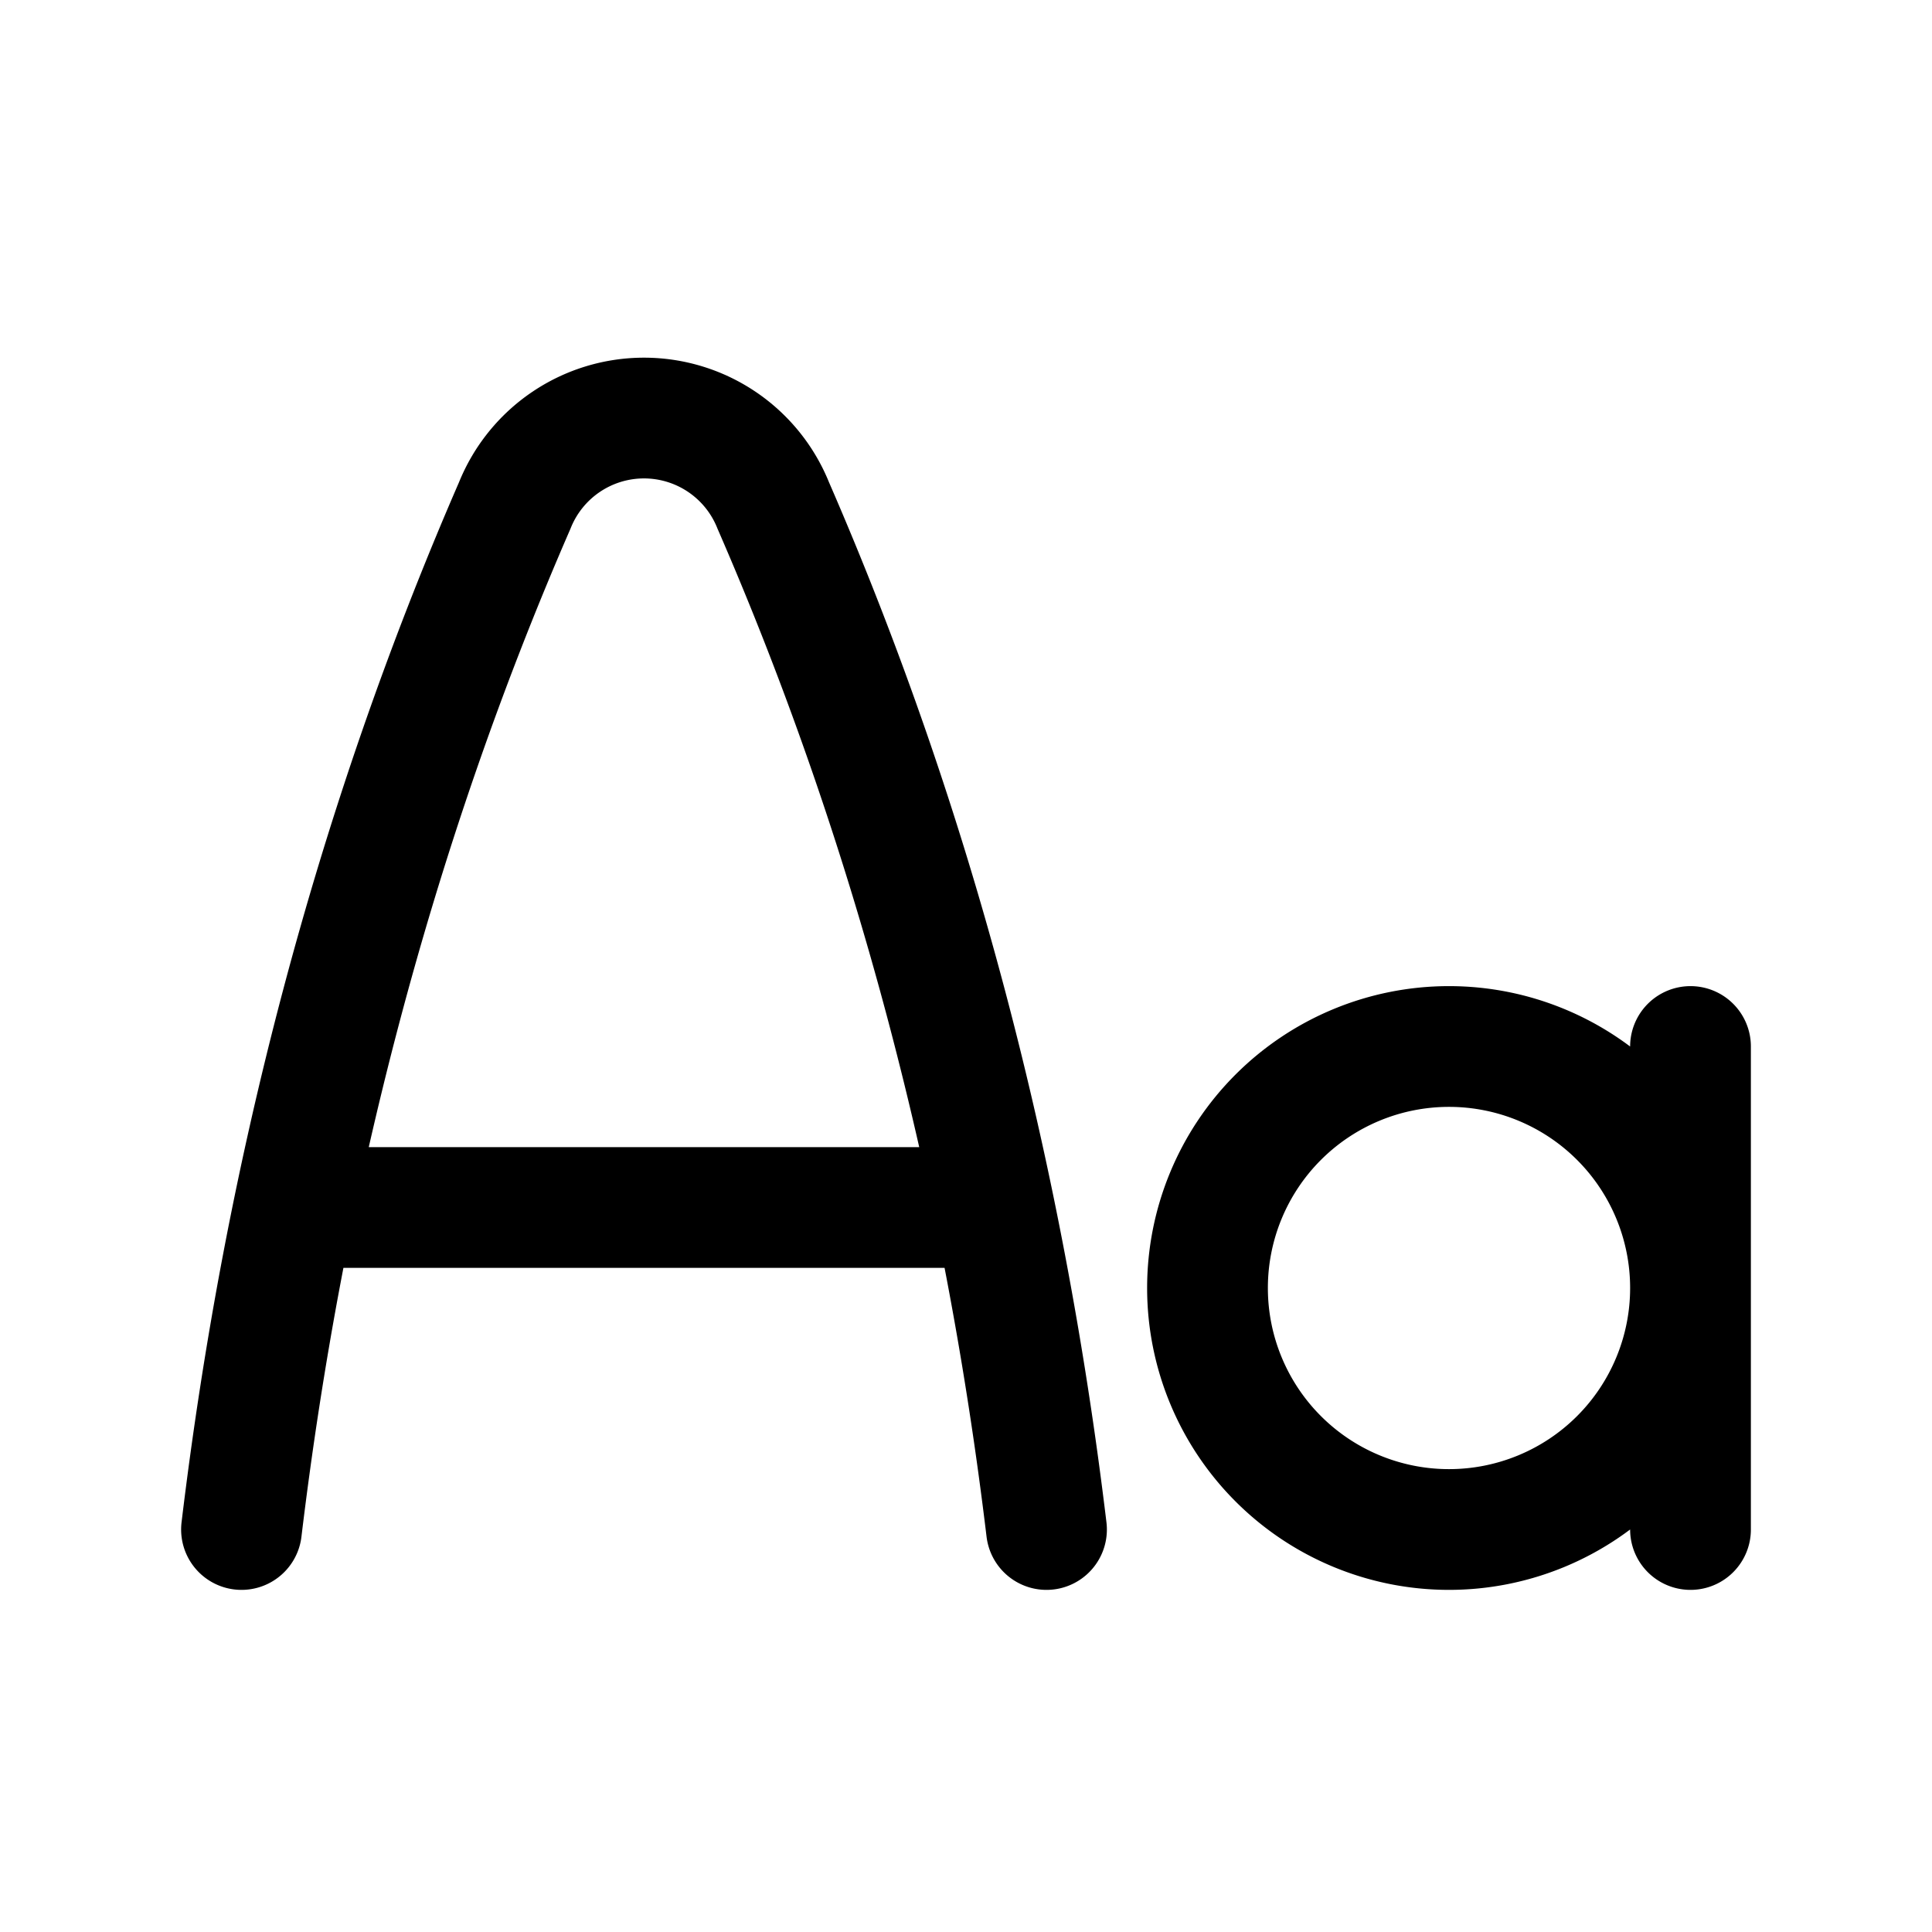 <svg xmlns="http://www.w3.org/2000/svg" width="24" height="24" viewBox="0 0 24 24" fill="none">
    <path stroke="currentColor" stroke-linecap="round" stroke-width="1.5" d="M4.286 15h7.428M21 13v6M3 19c.527-4.377 1.638-8.685 3.394-12.72a1.73 1.73 0 0 1 3.212 0C11.362 10.315 12.473 14.623 13 19m5 0a3 3 0 1 1 0-6 3 3 0 0 1 0 6Z"/>
</svg>